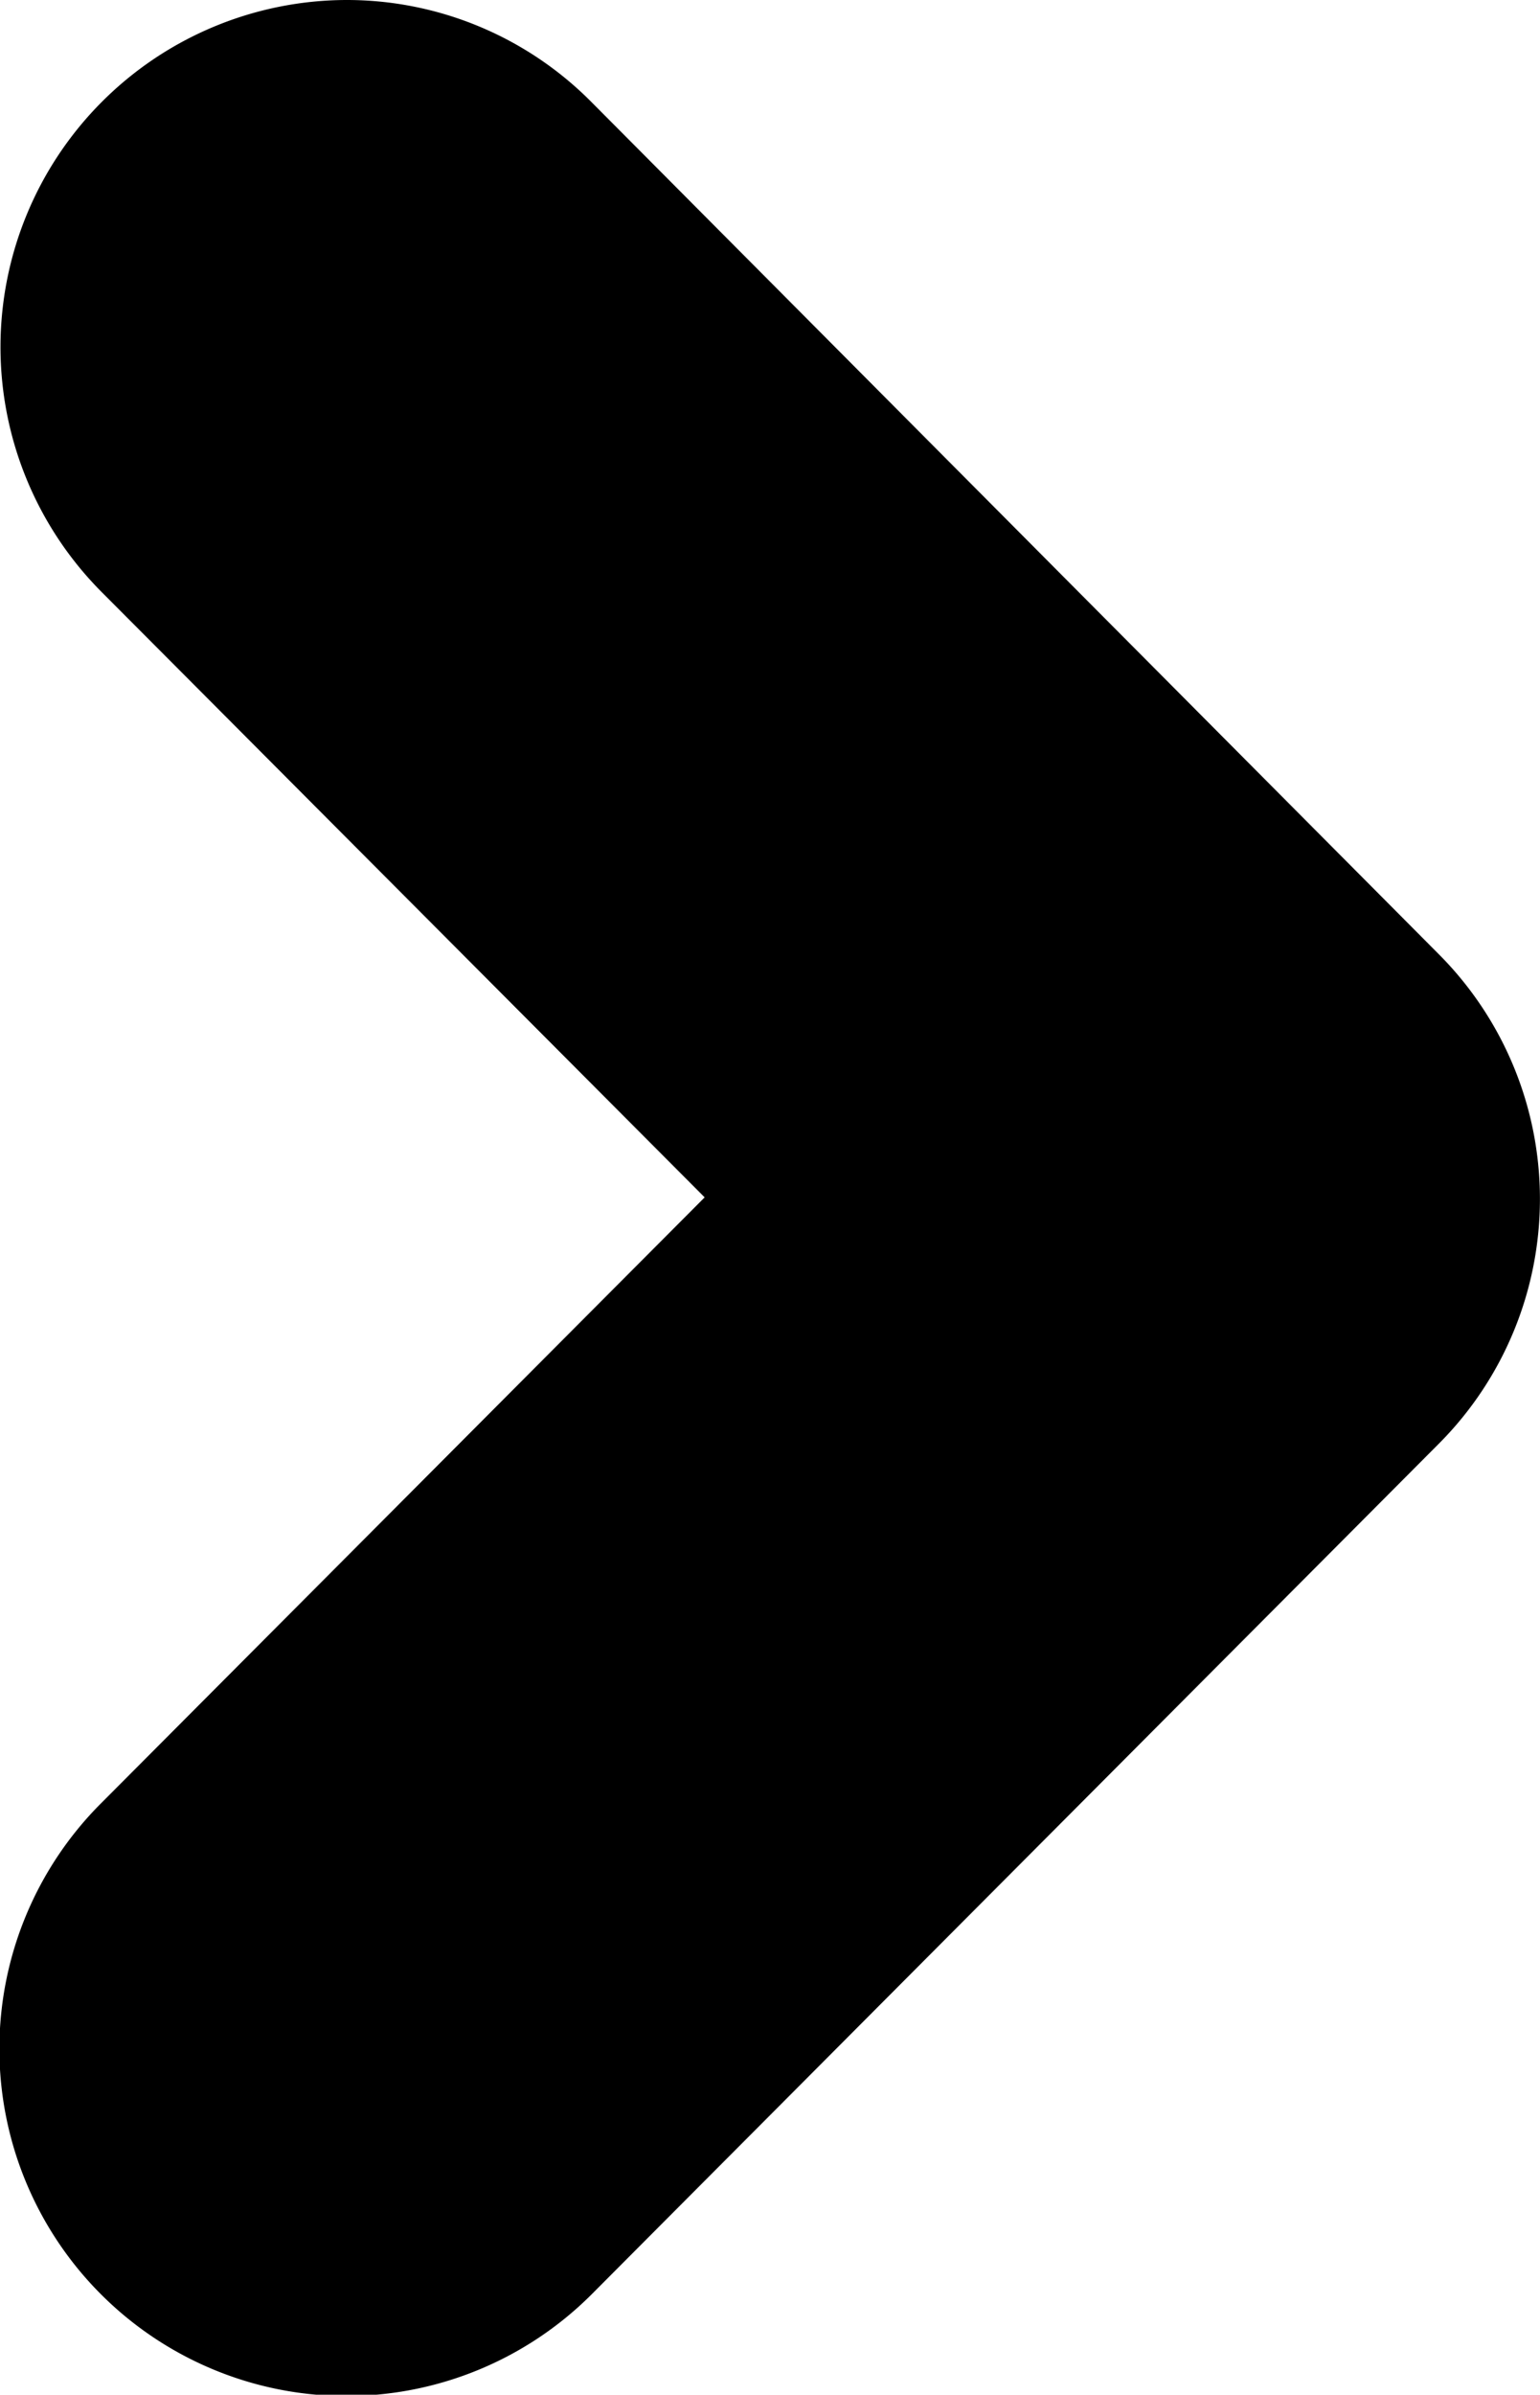 <svg xmlns="http://www.w3.org/2000/svg" viewBox="0 0 33.35 51.82">
<path d="M20.74,4.35a7.46,7.46,0,0,1,5.31,2.21L44.4,25a7.5,7.5,0,0,1,0,10.59L26.05,54A7.5,7.5,0,1,1,15.43,43.37L28.5,30.26,15.43,17.15a7.51,7.51,0,0,1,5.31-12.8Z" transform="translate(-13.24 -4.35)"/></svg>